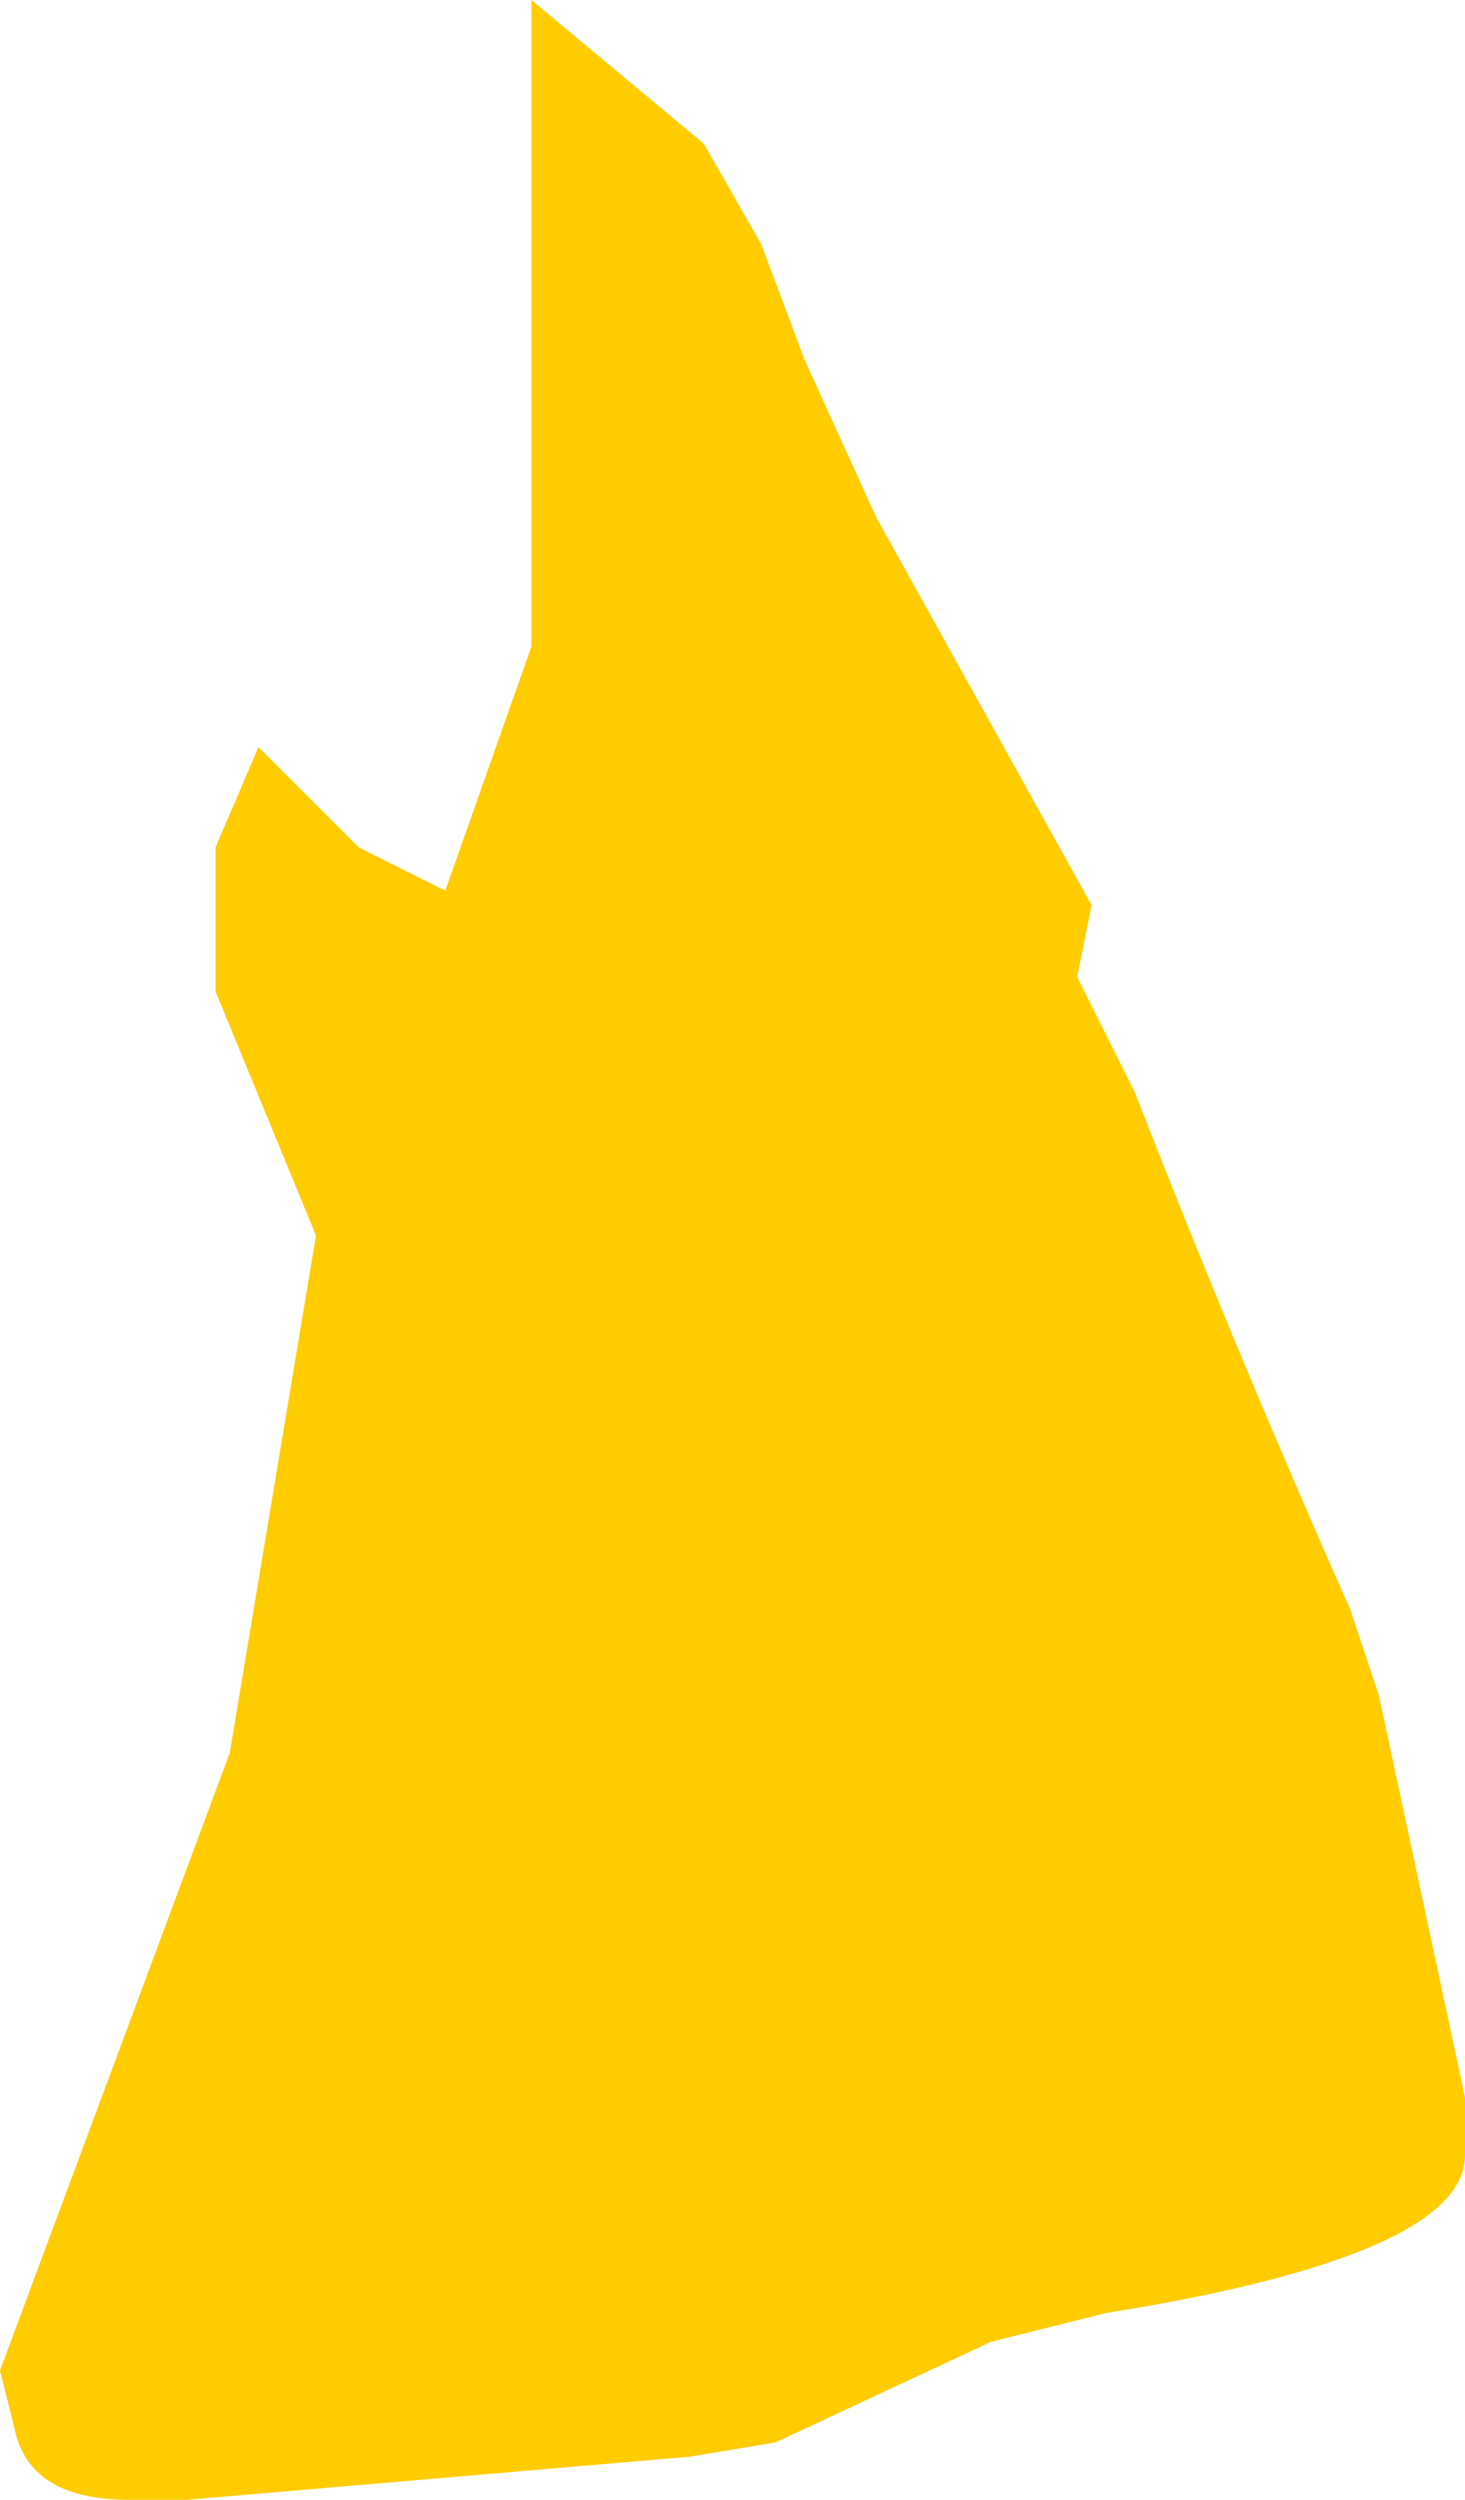 <?xml version="1.0" encoding="UTF-8" standalone="no"?>
<svg xmlns:xlink="http://www.w3.org/1999/xlink" height="8.7px" width="5.1px" xmlns="http://www.w3.org/2000/svg">
  <g transform="matrix(1.0, 0.0, 0.0, 1.0, -2.45, -9.1)">
    <path d="M2.45 17.35 L2.5 17.55 Q2.55 17.8 2.9 17.8 L3.1 17.8 4.85 17.65 5.15 17.6 5.9 17.25 6.3 17.15 Q7.55 16.95 7.55 16.6 L7.55 16.4 7.25 15.0 7.15 14.7 Q6.75 13.8 6.4 12.9 L6.2 12.5 6.25 12.25 5.5 10.9 5.25 10.35 5.1 9.95 4.9 9.6 4.3 9.1 4.3 9.3 4.3 10.0 4.3 11.0 4.3 11.35 4.0 12.2 3.7 12.05 3.35 11.7 3.2 12.05 3.2 12.55 3.55 13.4 3.25 15.2 2.45 17.35" fill="#ffcc00" fill-rule="evenodd" stroke="none">
      <animate attributeName="fill" dur="2s" repeatCount="indefinite" values="#ffcc00;#ffcc01"/>
      <animate attributeName="fill-opacity" dur="2s" repeatCount="indefinite" values="1.0;1.0"/>
      <animate attributeName="d" dur="2s" repeatCount="indefinite" values="M2.45 17.35 L2.5 17.55 Q2.55 17.8 2.9 17.8 L3.1 17.8 4.85 17.65 5.15 17.6 5.9 17.25 6.3 17.15 Q7.55 16.95 7.55 16.6 L7.55 16.4 7.25 15.0 7.15 14.7 Q6.75 13.8 6.4 12.9 L6.2 12.5 6.25 12.25 5.5 10.9 5.25 10.35 5.1 9.95 4.9 9.6 4.3 9.1 4.3 9.3 4.3 10.0 4.3 11.0 4.3 11.35 4.0 12.2 3.7 12.05 3.35 11.7 3.2 12.05 3.2 12.55 3.55 13.4 3.25 15.2 2.45 17.35;M2.45 17.35 L2.45 17.35 Q2.45 17.7 2.75 17.8 L2.9 17.8 4.55 17.65 4.85 17.65 5.6 17.45 5.9 17.25 Q6.6 17.1 7.25 16.95 L7.55 16.6 7.3 15.2 7.05 15.2 Q6.15 15.2 5.55 14.4 L5.35 14.05 5.25 13.95 4.75 12.55 4.65 11.95 4.6 11.45 4.5 11.2 4.35 10.55 4.35 10.35 4.3 11.0 4.15 12.05 3.95 12.2 3.85 12.9 4.25 13.15 4.35 13.3 4.4 13.65 4.3 13.95 3.85 14.4 3.15 15.3 2.45 17.35"/>
    </path>
    <path d="M2.45 17.35 L3.25 15.2 3.55 13.4 3.2 12.55 3.2 12.05 3.35 11.7 3.7 12.05 4.0 12.2 4.3 11.35 4.3 11.0 4.3 10.0 4.3 9.3 4.3 9.1 4.9 9.6 5.1 9.95 5.25 10.35 5.5 10.9 6.25 12.25 6.2 12.5 6.4 12.9 Q6.75 13.8 7.15 14.7 L7.25 15.0 7.55 16.4 7.55 16.6 Q7.55 16.95 6.3 17.15 L5.9 17.25 5.15 17.6 4.85 17.65 3.1 17.8 2.9 17.8 Q2.55 17.8 2.5 17.55 L2.45 17.35" fill="none" stroke="#000000" stroke-linecap="round" stroke-linejoin="round" stroke-opacity="0.0" stroke-width="1.0">
      <animate attributeName="stroke" dur="2s" repeatCount="indefinite" values="#000000;#000001"/>
      <animate attributeName="stroke-width" dur="2s" repeatCount="indefinite" values="0.0;0.0"/>
      <animate attributeName="fill-opacity" dur="2s" repeatCount="indefinite" values="0.0;0.0"/>
      <animate attributeName="d" dur="2s" repeatCount="indefinite" values="M2.45 17.35 L3.25 15.2 3.55 13.4 3.2 12.55 3.2 12.05 3.35 11.7 3.7 12.05 4.0 12.2 4.3 11.35 4.3 11.0 4.3 10.0 4.3 9.3 4.3 9.1 4.9 9.6 5.1 9.95 5.25 10.35 5.5 10.9 6.25 12.25 6.2 12.5 6.4 12.9 Q6.75 13.8 7.15 14.7 L7.25 15.0 7.55 16.4 7.55 16.6 Q7.55 16.95 6.3 17.15 L5.9 17.25 5.15 17.6 4.85 17.65 3.1 17.8 2.9 17.8 Q2.55 17.8 2.5 17.55 L2.45 17.35;M2.45 17.35 L3.15 15.3 3.85 14.4 4.3 13.95 4.4 13.65 4.35 13.3 4.25 13.15 3.85 12.9 3.95 12.2 4.15 12.05 4.3 11.0 4.35 10.35 4.35 10.55 4.5 11.2 4.6 11.45 4.65 11.95 4.75 12.55 5.25 13.95 5.35 14.05 5.55 14.4 Q6.15 15.2 7.05 15.2 L7.3 15.2 7.55 16.6 7.25 16.95 Q6.6 17.1 5.9 17.25 L5.6 17.45 4.85 17.65 4.55 17.65 2.9 17.8 2.75 17.8 Q2.45 17.7 2.45 17.35 L2.45 17.35"/>
    </path>
  </g>
</svg>
